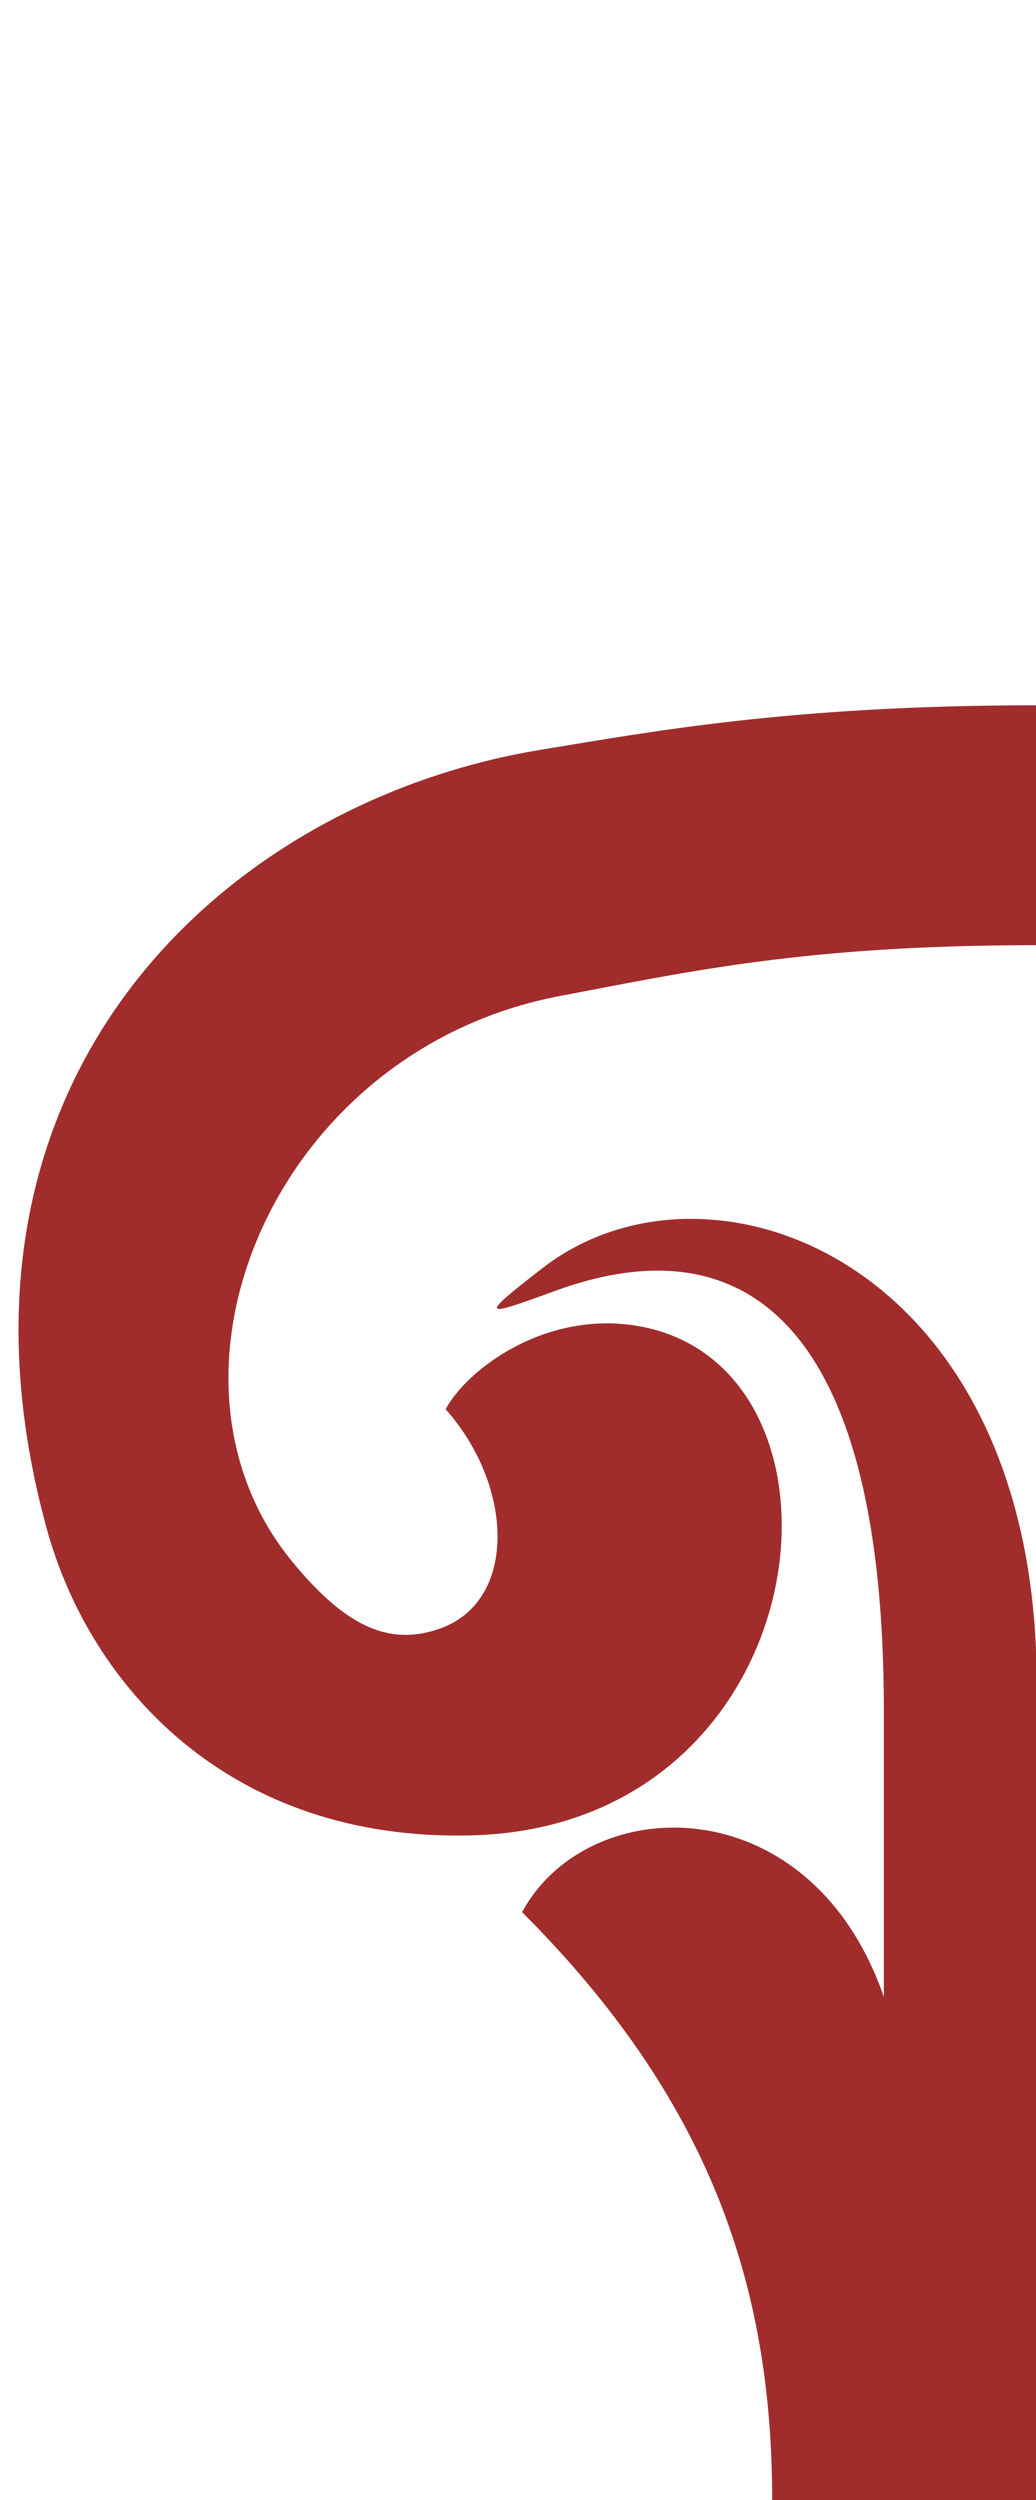 <?xml version="1.0" encoding="UTF-8" standalone="no"?>
<!-- Created with Inkscape (http://www.inkscape.org/) -->

<svg
   xmlns:dc="http://purl.org/dc/elements/1.1/"
   xmlns:cc="http://creativecommons.org/ns#"
   xmlns:rdf="http://www.w3.org/1999/02/22-rdf-syntax-ns#"
   xmlns:svg="http://www.w3.org/2000/svg"
   xmlns="http://www.w3.org/2000/svg"
   xmlns:sodipodi="http://sodipodi.sourceforge.net/DTD/sodipodi-0.dtd"
   xmlns:inkscape="http://www.inkscape.org/namespaces/inkscape"
   width="17"
   height="41"
   version="1.1"
   id="svg1300"
   inkscape:version="0.92.3 (2405546, 2018-03-11)"
   sodipodi:docname="table_tl_bg.svg">
  <defs
     id="defs1294" />
  <sodipodi:namedview
     id="base"
     pagecolor="#ffffff"
     bordercolor="#666666"
     borderopacity="1.0"
     inkscape:pageopacity="0.0"
     inkscape:pageshadow="2"
     inkscape:zoom="7.9195959"
     inkscape:cx="25.487912"
     inkscape:cy="13.010456"
     inkscape:document-units="px"
     inkscape:current-layer="layer1"
     showgrid="false"
     units="px"
     inkscape:window-width="2560"
     inkscape:window-height="1031"
     inkscape:window-x="0"
     inkscape:window-y="0"
     inkscape:window-maximized="1" />
  <g
     inkscape:label="Layer 1"
     inkscape:groupmode="layer"
     id="layer1"
     transform="translate(0,-286.152)">
    <path
       inkscape:connector-curvature="0"
       style="fill:#a12c2c;fill-opacity:1;fill-rule:evenodd;stroke:none;stroke-width:0.265px;stroke-linecap:butt;stroke-linejoin:miter;stroke-opacity:1"
       d="m 17,297.718 c -4.008,0 -6.325,0.434 -8.123,0.729 -5.216,0.855 -10.121,5.418 -8.113,12.764 0.711,2.601 3.007,5.145 6.979,5.039 5.766,-0.154 6.563,-7.698 2.721,-8.354 -1.491,-0.255 -2.781,0.686 -3.152,1.365 1.131,1.273 1.176,3.16 -0.104,3.602 -0.808,0.279 -1.521,-0.012 -2.42,-1.111 -2.497,-3.054 -0.286,-8.38 4.406,-9.268 C 11.289,302.088 13.211,301.652 17,301.652 Z m -5.74,8.422 c -0.863,0.016 -1.686,0.288 -2.354,0.805 -1.072,0.829 -0.985,0.811 0.195,0.379 3.298,-1.207 5.402,0.796 5.402,6.861 v 4.713 c -1.203,-3.472 -4.853,-3.388 -5.936,-1.389 3.081,3.081 4.104,6.124 4.104,9.643 H 17 v -13.945 c -0.203,-4.859 -3.152,-7.114 -5.74,-7.066 z"
       id="path959" />
  </g>
</svg>
